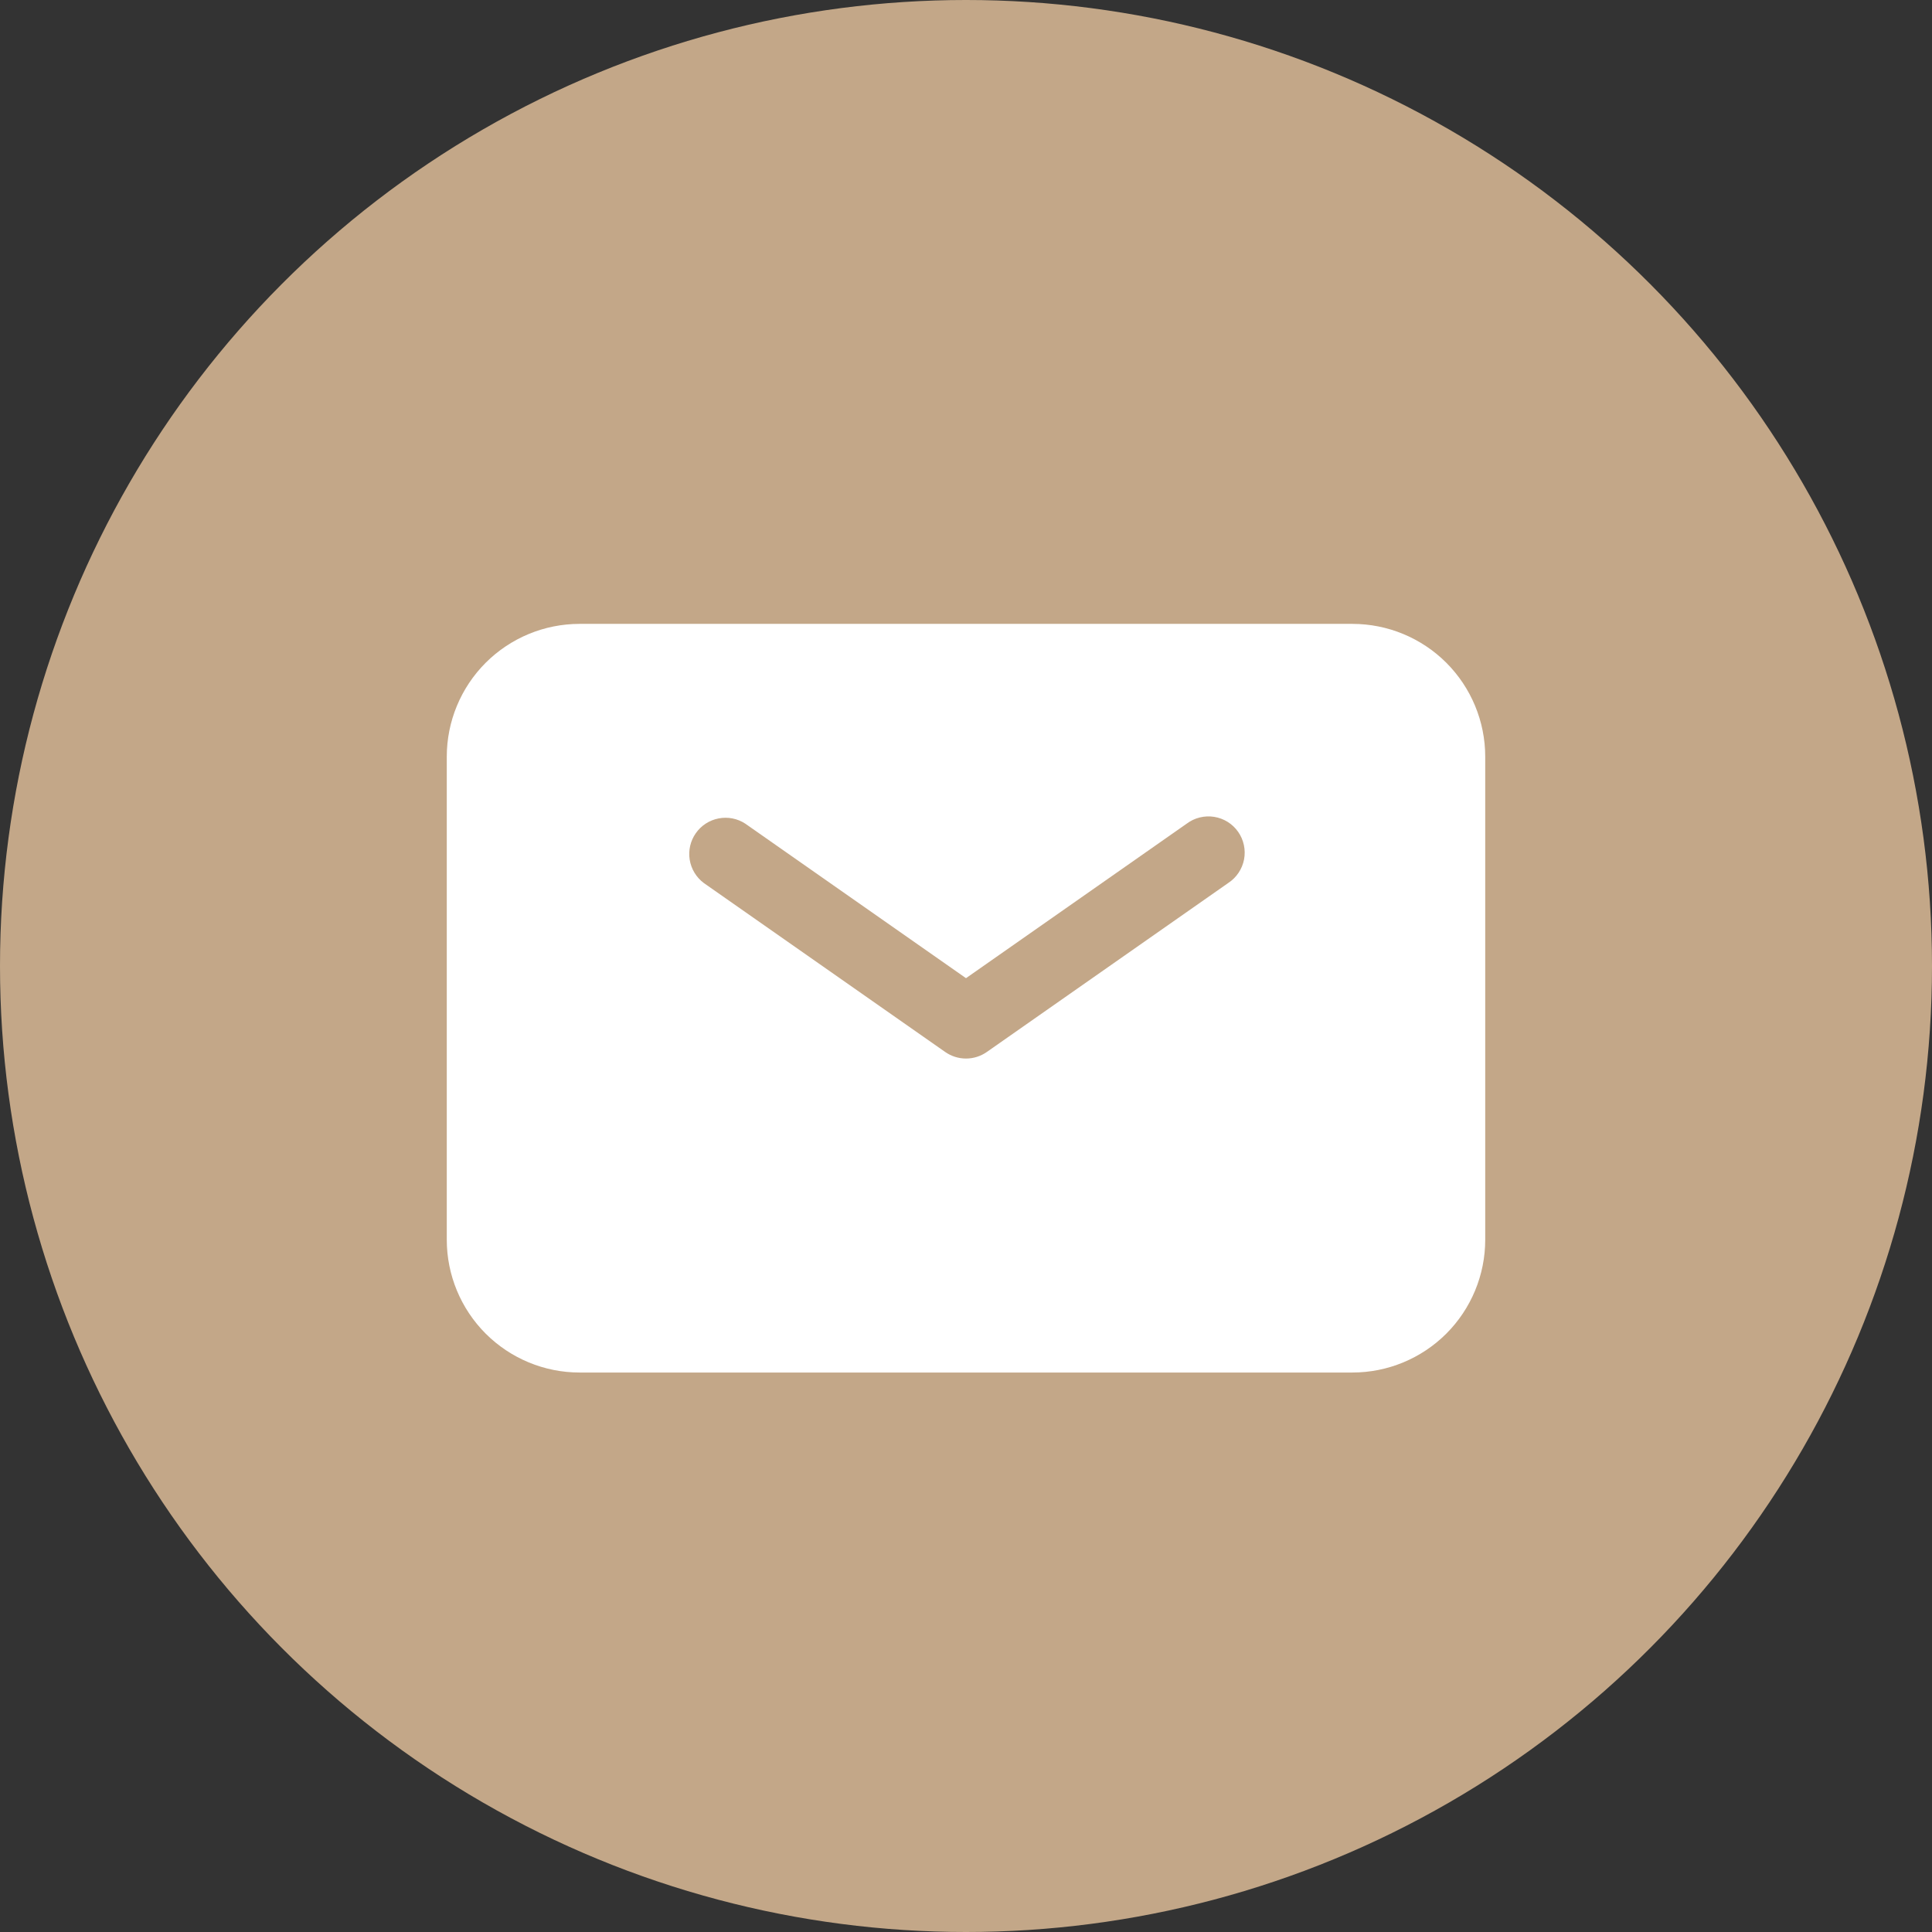 <svg width="60" height="60" viewBox="0 0 60 60" fill="none" xmlns="http://www.w3.org/2000/svg">
<rect x="0" y="0" width="60" height="60" fill="#333333" stroke="none"/>
<circle cx="30" cy="30" r="30" fill="#C3A788"/>
<path fill-rule="evenodd" clip-rule="evenodd" d="M18 19.375C16.906 19.375 15.857 19.81 15.083 20.583C14.31 21.357 13.875 22.406 13.875 23.5V38.5C13.875 39.594 14.31 40.643 15.083 41.417C15.857 42.19 16.906 42.625 18 42.625H42C43.094 42.625 44.143 42.19 44.917 41.417C45.69 40.643 46.125 39.594 46.125 38.5V23.5C46.125 22.406 45.69 21.357 44.917 20.583C44.143 19.81 43.094 19.375 42 19.375H18ZM23.145 25.579C22.901 25.419 22.604 25.361 22.317 25.417C22.03 25.472 21.776 25.637 21.609 25.876C21.441 26.115 21.373 26.41 21.419 26.698C21.465 26.987 21.622 27.246 21.855 27.421L29.355 32.671C29.544 32.803 29.769 32.874 30 32.874C30.231 32.874 30.456 32.803 30.645 32.671L38.145 27.421C38.271 27.339 38.38 27.232 38.464 27.106C38.548 26.981 38.606 26.84 38.635 26.692C38.663 26.544 38.662 26.392 38.63 26.244C38.599 26.097 38.538 25.957 38.452 25.834C38.365 25.71 38.255 25.605 38.127 25.525C37.999 25.445 37.856 25.392 37.707 25.368C37.558 25.344 37.406 25.351 37.26 25.387C37.113 25.423 36.976 25.488 36.855 25.579L30 30.378L23.145 25.579Z" fill="white"/>
</svg>
